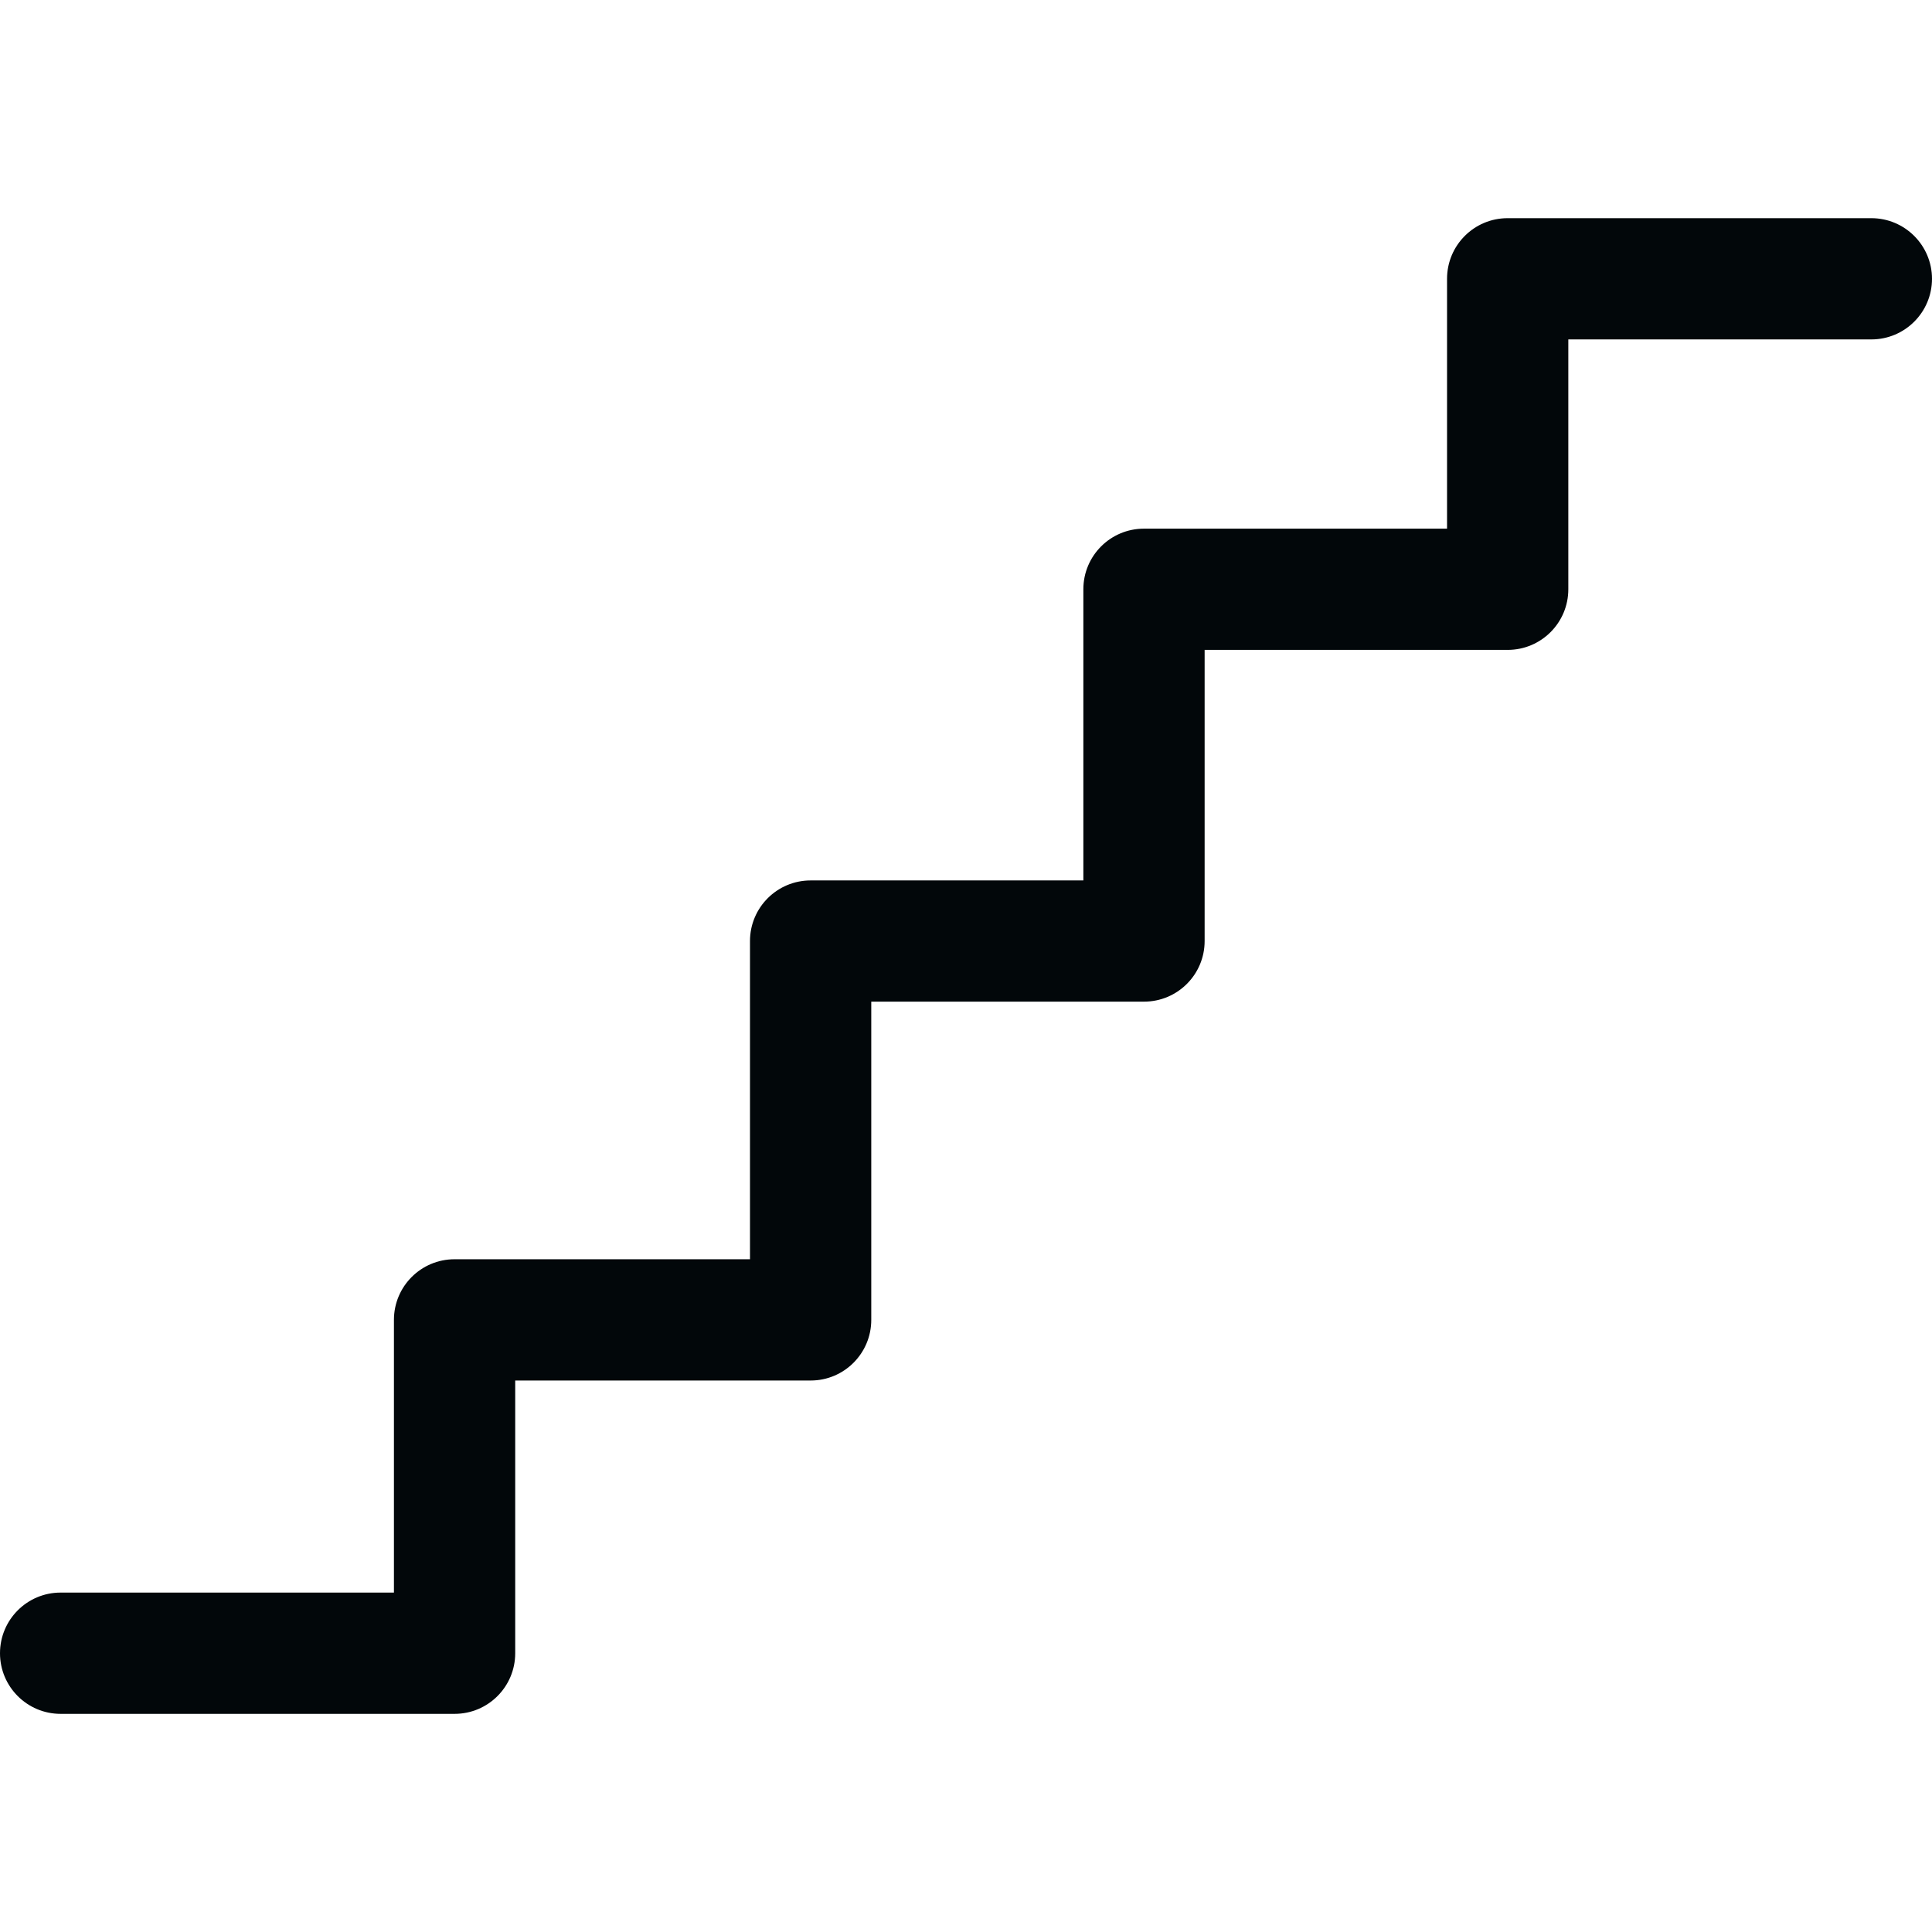 <?xml version="1.0" encoding="iso-8859-1"?>
<!-- Generator: Adobe Illustrator 18.1.1, SVG Export Plug-In . SVG Version: 6.00 Build 0)  -->
<svg xmlns="http://www.w3.org/2000/svg" xmlns:xlink="http://www.w3.org/1999/xlink" version="1.1" id="Capa_1" x="0px" y="0px" viewBox="0 0 58.754 58.754" style="enable-background:new 0 0 58.754 58.754;" xml:space="preserve" width="512px" height="512px">
<g>
	<path d="M56.909,6.635H45.848c-1.018,0-1.842,0.825-1.842,1.843v7.599h-9.217   c-1.018,0-1.843,0.825-1.843,1.843v8.855h-8.294c-1.019,0-1.844,0.825-1.844,1.843v9.677h-8.985c-1.018,0-1.843,0.825-1.843,1.844   v8.293H1.843C0.825,48.432,0,49.258,0,50.277c0,1.018,0.826,1.843,1.843,1.843h11.981c1.019,0,1.844-0.825,1.844-1.843v-8.294   h8.985c1.018,0,1.843-0.826,1.843-1.844v-9.678h8.294c1.018,0,1.844-0.824,1.844-1.843v-8.854h9.215   c1.02,0,1.845-0.825,1.845-1.844v-7.598h9.216c1.018,0,1.844-0.825,1.844-1.844C58.753,7.46,57.927,6.635,56.909,6.635z" fill="#02070a"/>
</g>
<g>
</g>
<g>
</g>
<g>
</g>
<g>
</g>
<g>
</g>
<g>
</g>
<g>
</g>
<g>
</g>
<g>
</g>
<g>
</g>
<g>
</g>
<g>
</g>
<g>
</g>
<g>
</g>
<g>
</g>
</svg>
